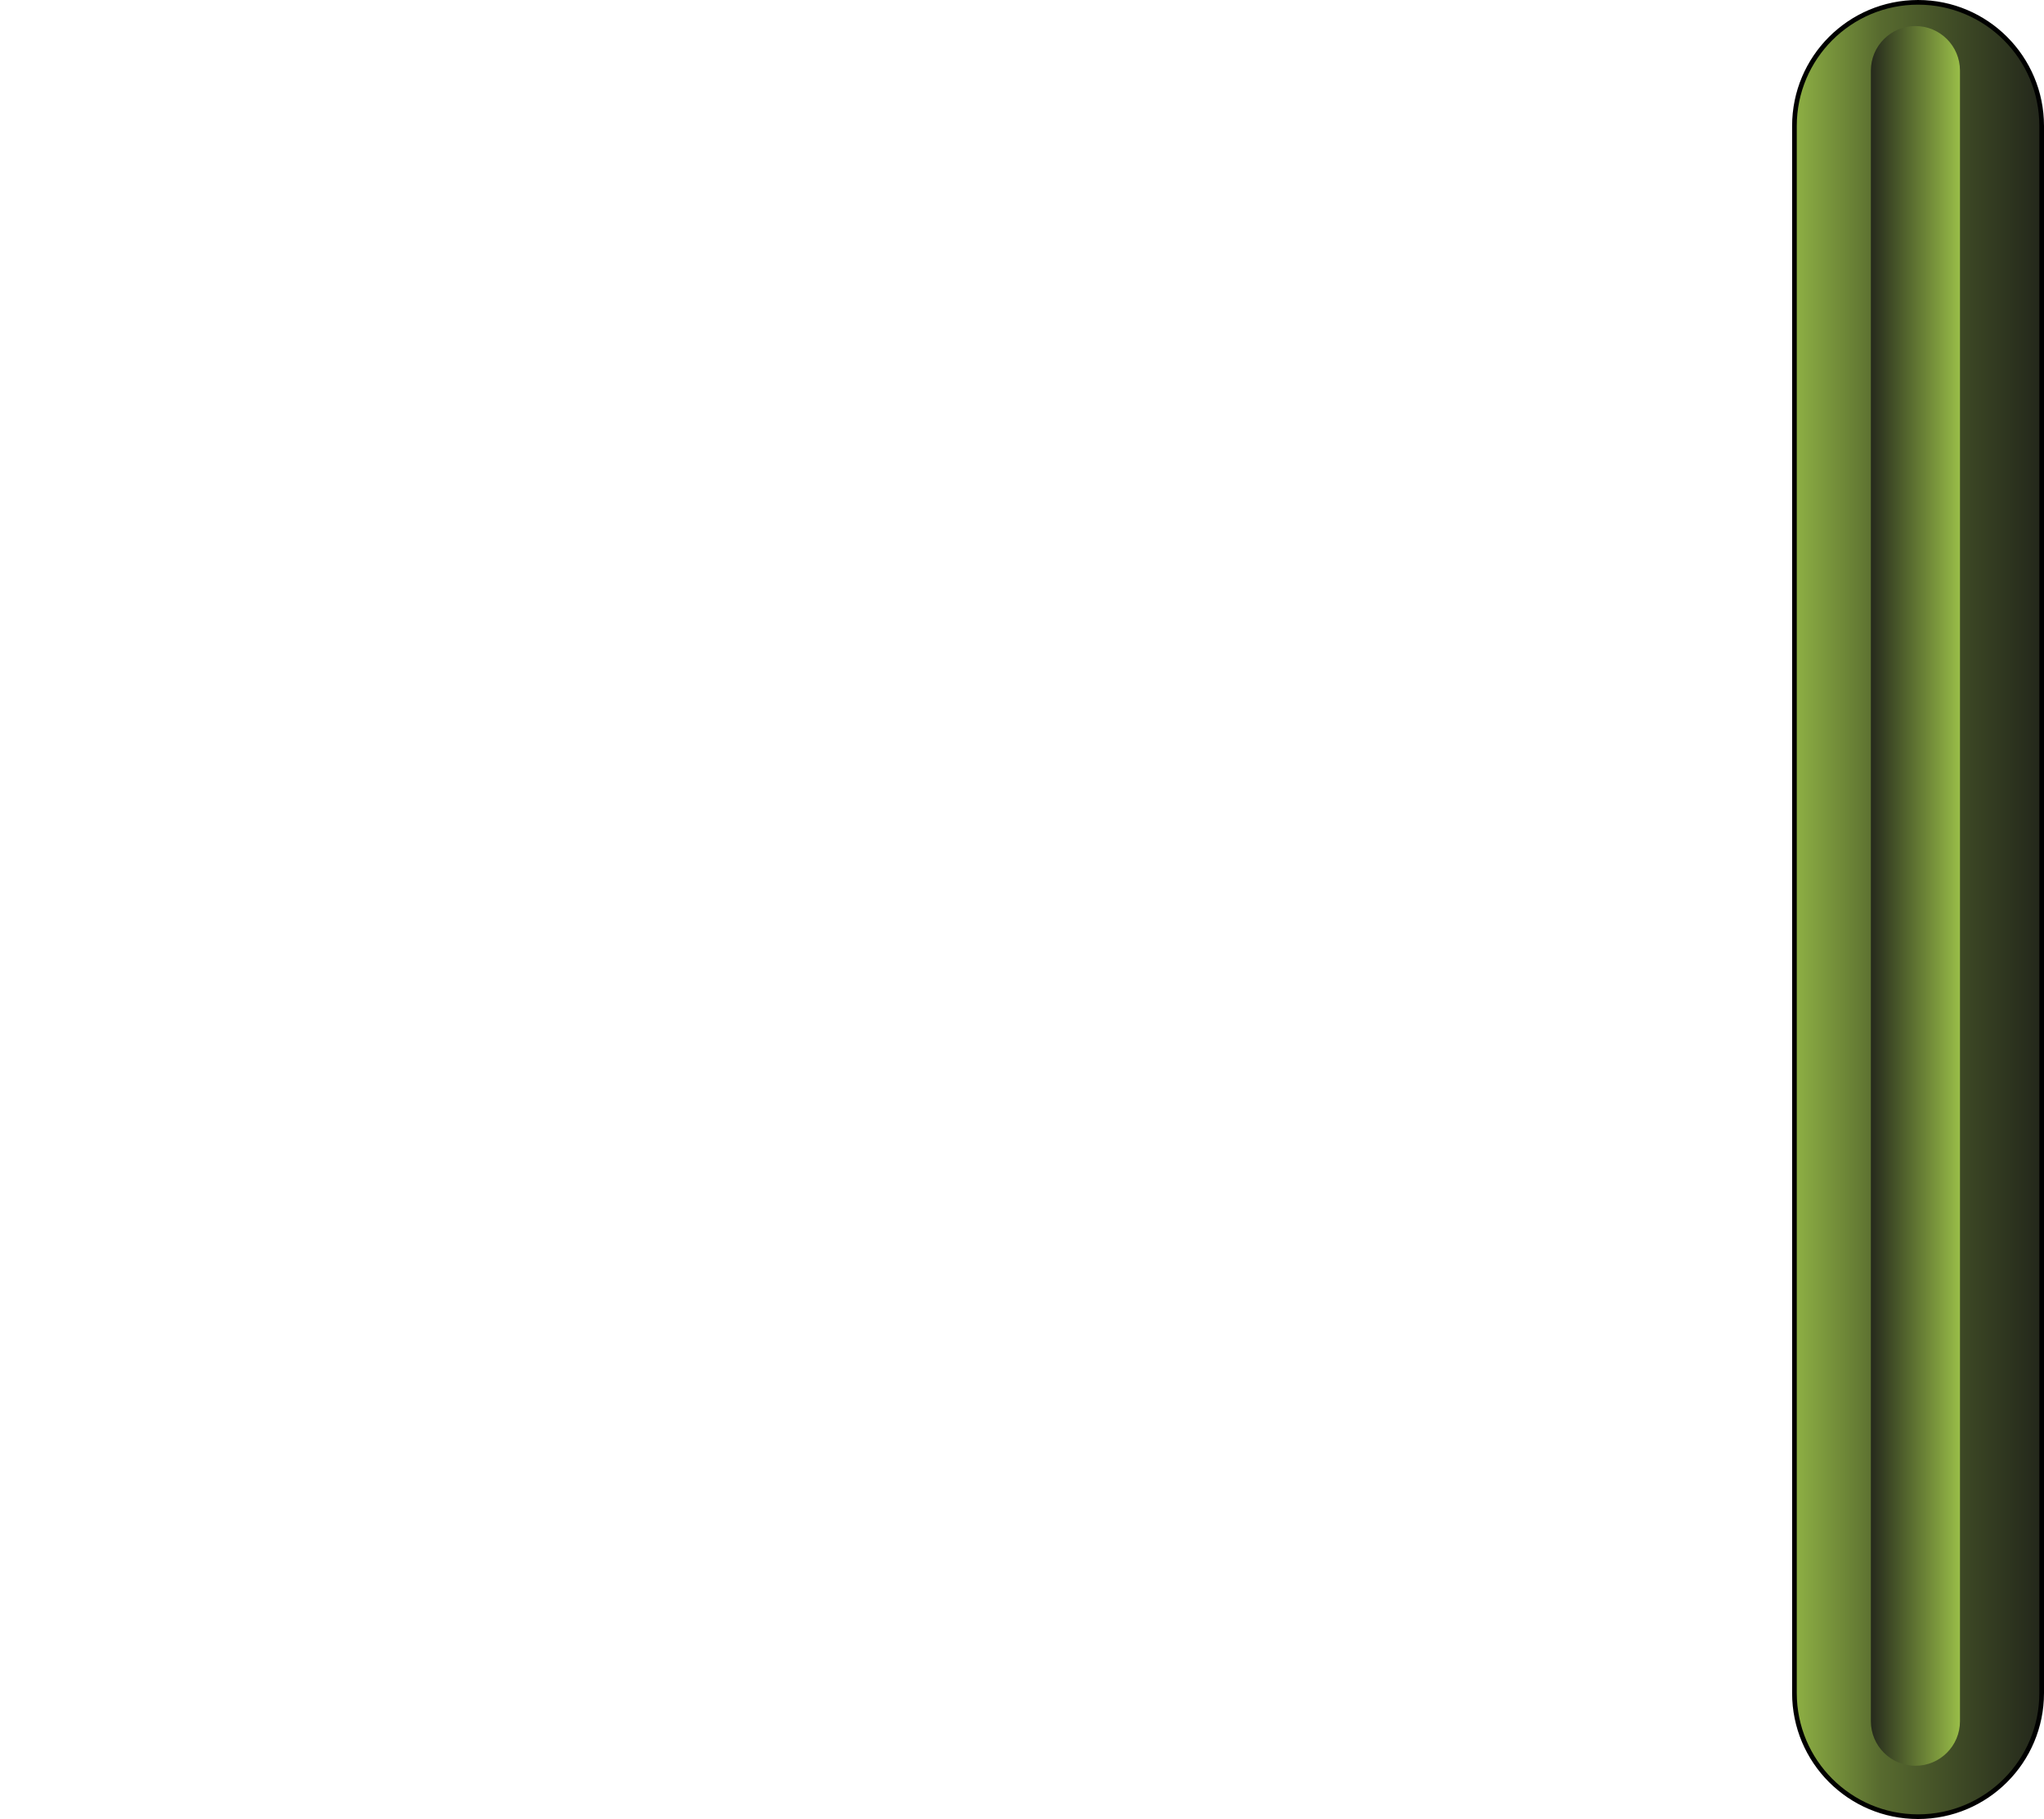 ﻿<?xml version="1.0" encoding="utf-8"?>
<!DOCTYPE svg PUBLIC "-//W3C//DTD SVG 1.1//EN" "http://www.w3.org/Graphics/SVG/1.1/DTD/svg11.dtd">
<svg xmlns="http://www.w3.org/2000/svg" xmlns:xlink="http://www.w3.org/1999/xlink" version="1.1" baseProfile="full" width="219.1" height="195" viewBox="0 0 219.10 195.00" enable-background="new 0 0 219.10 195.00" xml:space="preserve">
	<linearGradient id="SVGID_Fill1_" gradientUnits="objectBoundingBox" x1="9.21285e-006" y1="0.5" x2="1" y2="0.5">
		<stop offset="0" stop-color="#8EB044" stop-opacity="1"/>
		<stop offset="0.344" stop-color="#586B2F" stop-opacity="1"/>
		<stop offset="1" stop-color="#23271B" stop-opacity="1"/>
	</linearGradient>
	<path fill="url(#SVGID_Fill1_)" stroke-width="0.5" stroke-linejoin="round" stroke="#000000" stroke-opacity="1" d="M 205.6,0.25L 205.6,0.25C 212.918,0.25 218.85,6.183 218.85,13.5L 218.85,181.5C 218.85,188.818 212.918,194.75 205.6,194.75L 205.6,194.75C 198.282,194.75 192.35,188.818 192.35,181.5L 192.35,13.5C 192.35,6.183 198.282,0.25 205.6,0.25 Z "/>
	<linearGradient id="SVGID_Fill2_" gradientUnits="objectBoundingBox" x1="1.019" y1="0.5" x2="2.056" y2="0.5" gradientTransform="rotate(180 1.019 0.5)">
		<stop offset="0" stop-color="#9BC049" stop-opacity="1"/>
		<stop offset="1" stop-color="#23271B" stop-opacity="1"/>
	</linearGradient>
	<path fill="url(#SVGID_Fill2_)" stroke-width="0.2" stroke-linejoin="round" d="M 200.543,184.519L 200.543,7.568C 200.543,4.931 202.681,2.793 205.319,2.793L 205.319,2.793C 207.956,2.793 210.093,4.931 210.093,7.568L 210.093,184.519C 210.093,187.156 207.956,189.294 205.319,189.294L 205.319,189.294C 202.681,189.294 200.543,187.156 200.543,184.519 Z "/>
</svg>
